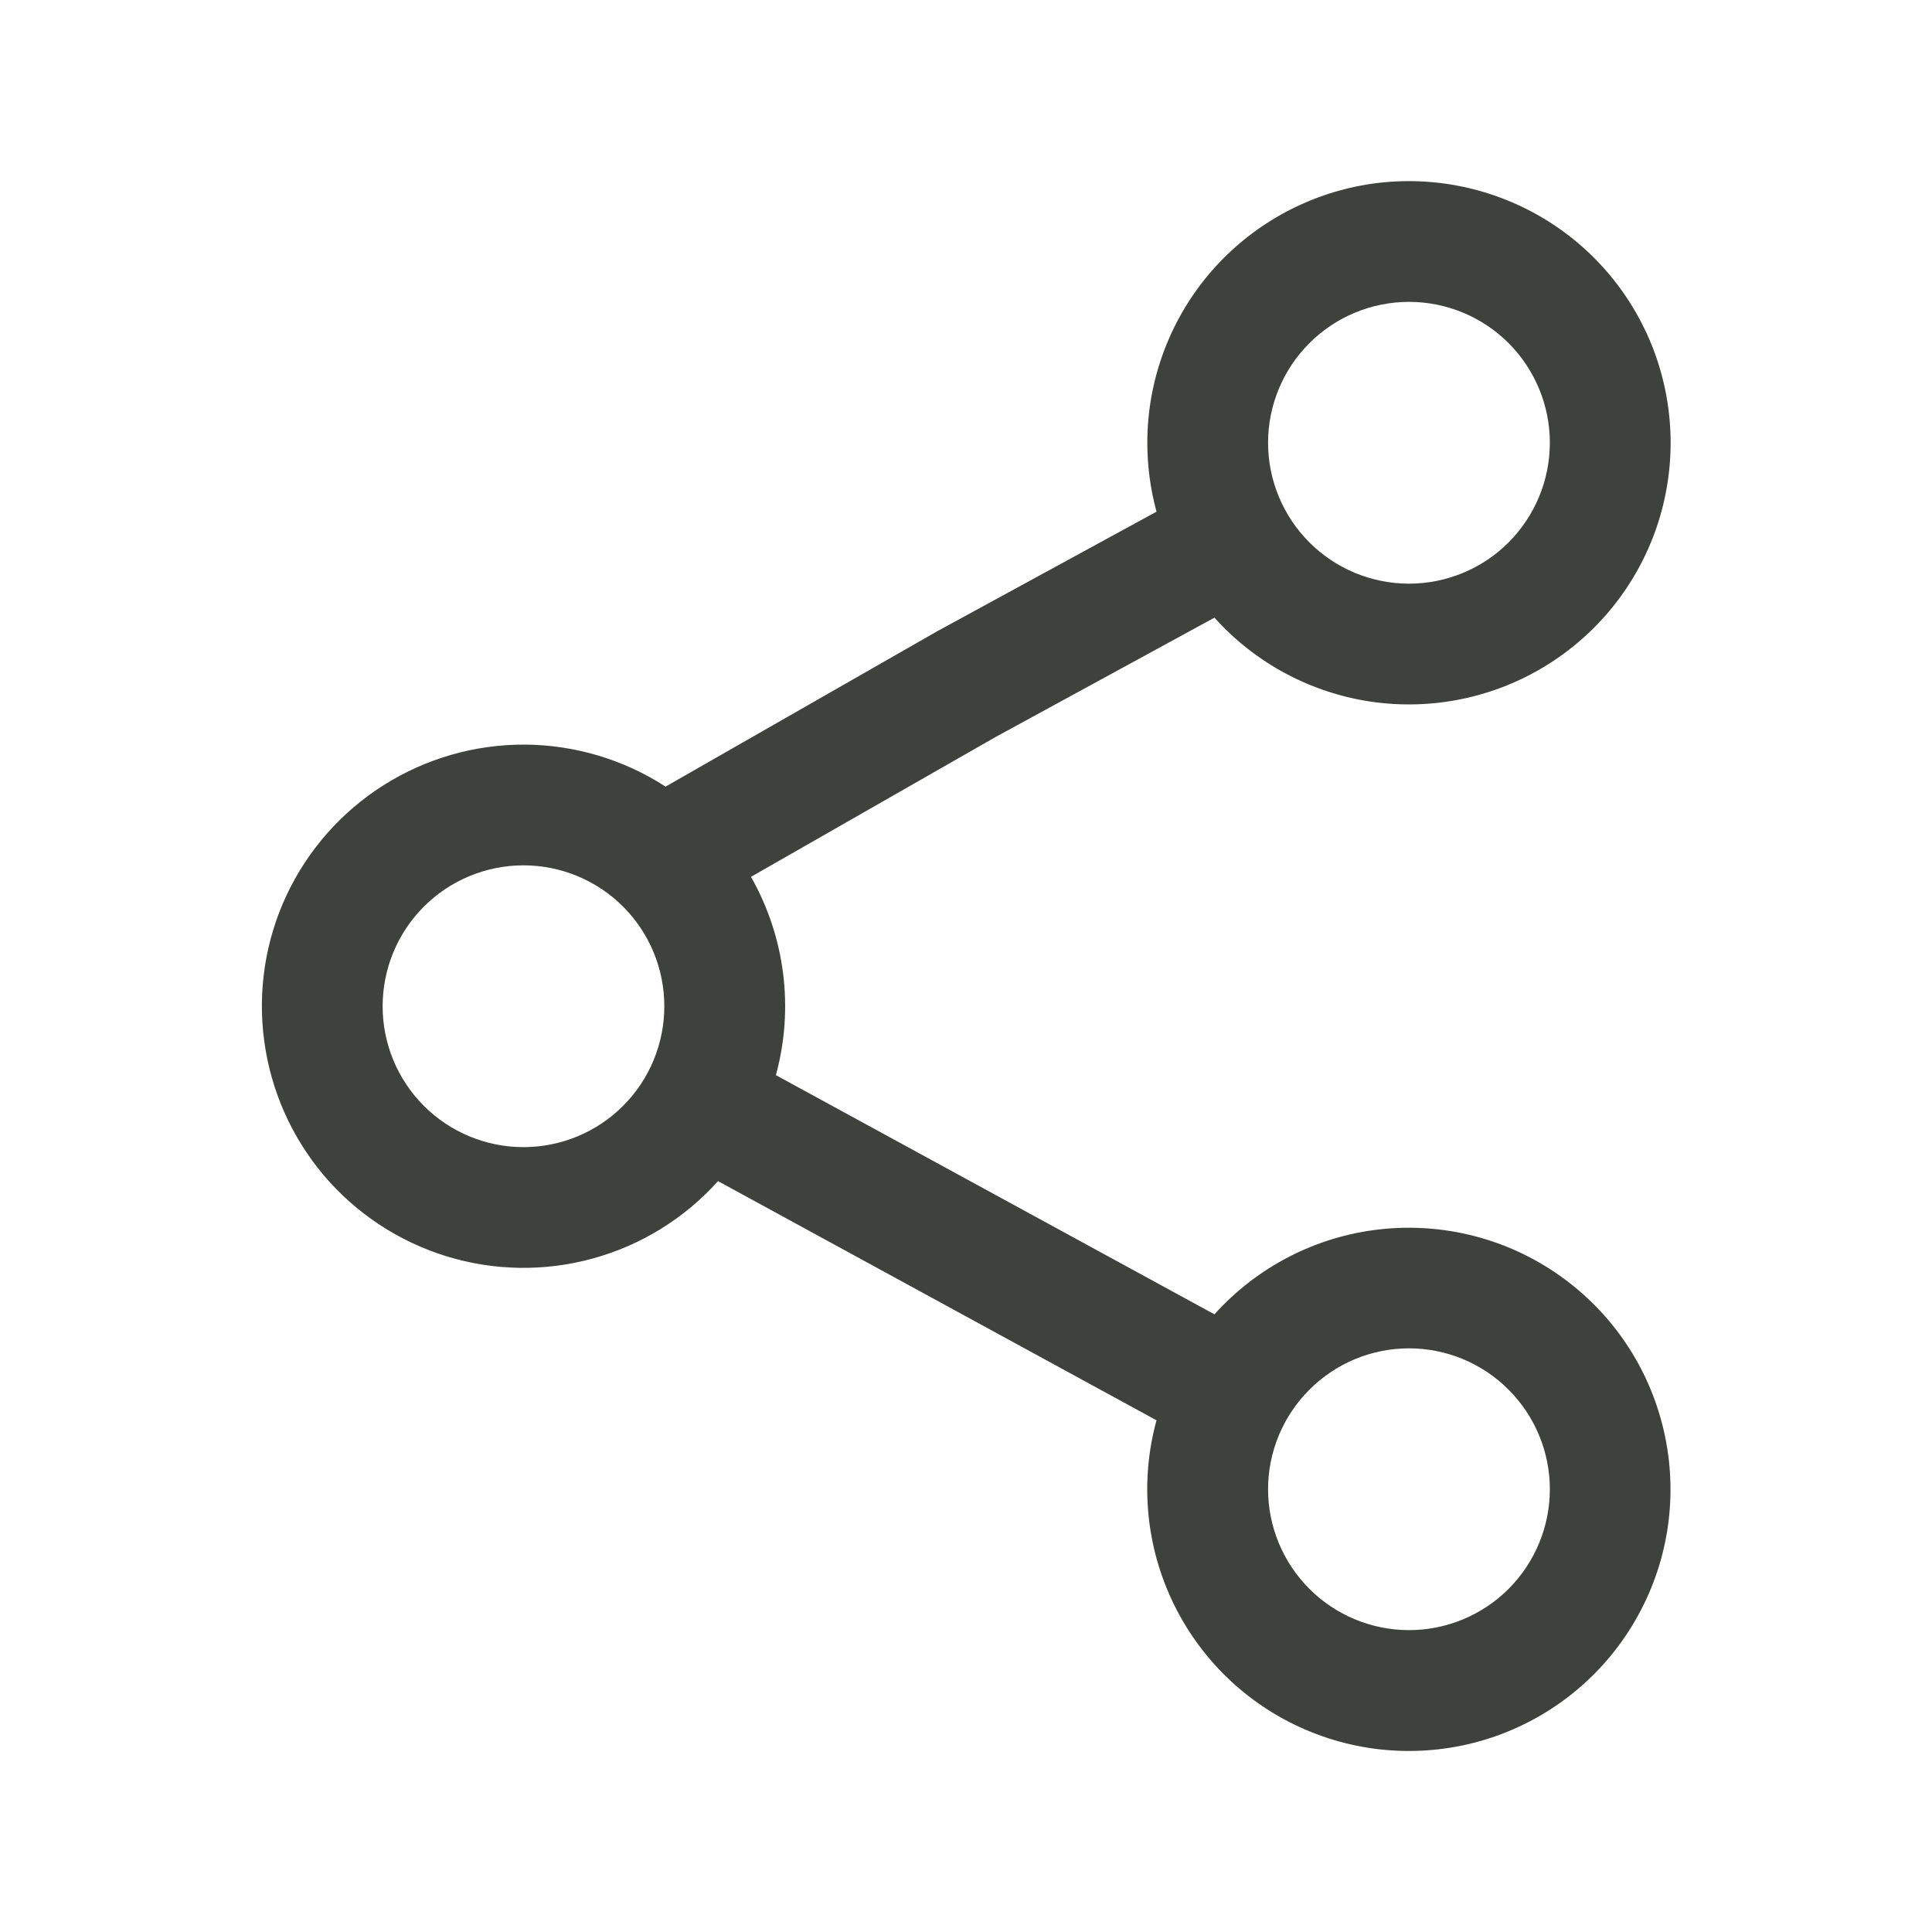 <svg width="20" height="20" viewBox="0 0 20 20" fill="none" xmlns="http://www.w3.org/2000/svg">
<path fill-rule="evenodd" clip-rule="evenodd" d="M11.877 4.583C11.877 3.951 12.099 3.338 12.504 2.851C12.909 2.365 13.471 2.036 14.093 1.92C14.715 1.805 15.358 1.912 15.91 2.221C16.462 2.53 16.888 3.023 17.115 3.614C17.341 4.205 17.354 4.856 17.15 5.456C16.946 6.055 16.539 6.563 15.999 6.894C15.46 7.224 14.821 7.355 14.195 7.264C13.569 7.172 12.995 6.865 12.572 6.394L10.307 7.629L7.774 9.077C8.128 9.7 8.221 10.438 8.032 11.13L12.572 13.606C13.016 13.112 13.626 12.799 14.285 12.726C14.945 12.653 15.609 12.824 16.15 13.208C16.692 13.592 17.074 14.161 17.223 14.808C17.373 15.454 17.28 16.134 16.961 16.716C16.643 17.299 16.122 17.744 15.497 17.968C14.872 18.191 14.187 18.178 13.571 17.929C12.955 17.681 12.453 17.215 12.158 16.62C11.863 16.025 11.797 15.343 11.972 14.703L7.433 12.227C7.087 12.612 6.638 12.89 6.14 13.027C5.641 13.165 5.113 13.157 4.619 13.004C4.125 12.851 3.684 12.56 3.35 12.165C3.017 11.769 2.803 11.287 2.735 10.774C2.666 10.261 2.746 9.739 2.965 9.27C3.184 8.802 3.533 8.405 3.97 8.129C4.407 7.852 4.915 7.706 5.432 7.708C5.95 7.711 6.455 7.862 6.89 8.143L9.698 6.537L11.972 5.297C11.909 5.064 11.877 4.824 11.877 4.583ZM14.586 3.125C14.199 3.125 13.828 3.279 13.555 3.552C13.281 3.826 13.127 4.197 13.127 4.583C13.127 4.97 13.281 5.341 13.555 5.615C13.828 5.888 14.199 6.042 14.586 6.042C14.973 6.042 15.344 5.888 15.617 5.615C15.89 5.341 16.044 4.97 16.044 4.583C16.044 4.197 15.89 3.826 15.617 3.552C15.344 3.279 14.973 3.125 14.586 3.125ZM5.419 8.958C5.032 8.958 4.661 9.112 4.388 9.385C4.114 9.659 3.961 10.03 3.961 10.417C3.961 10.803 4.114 11.174 4.388 11.448C4.661 11.721 5.032 11.875 5.419 11.875C5.806 11.875 6.177 11.721 6.45 11.448C6.724 11.174 6.877 10.803 6.877 10.417C6.877 10.03 6.724 9.659 6.45 9.385C6.177 9.112 5.806 8.958 5.419 8.958ZM13.127 15.417C13.127 15.03 13.281 14.659 13.555 14.386C13.828 14.112 14.199 13.958 14.586 13.958C14.973 13.958 15.344 14.112 15.617 14.386C15.89 14.659 16.044 15.03 16.044 15.417C16.044 15.803 15.89 16.174 15.617 16.448C15.344 16.721 14.973 16.875 14.586 16.875C14.199 16.875 13.828 16.721 13.555 16.448C13.281 16.174 13.127 15.803 13.127 15.417Z" fill="#3F423C"/>
</svg>
